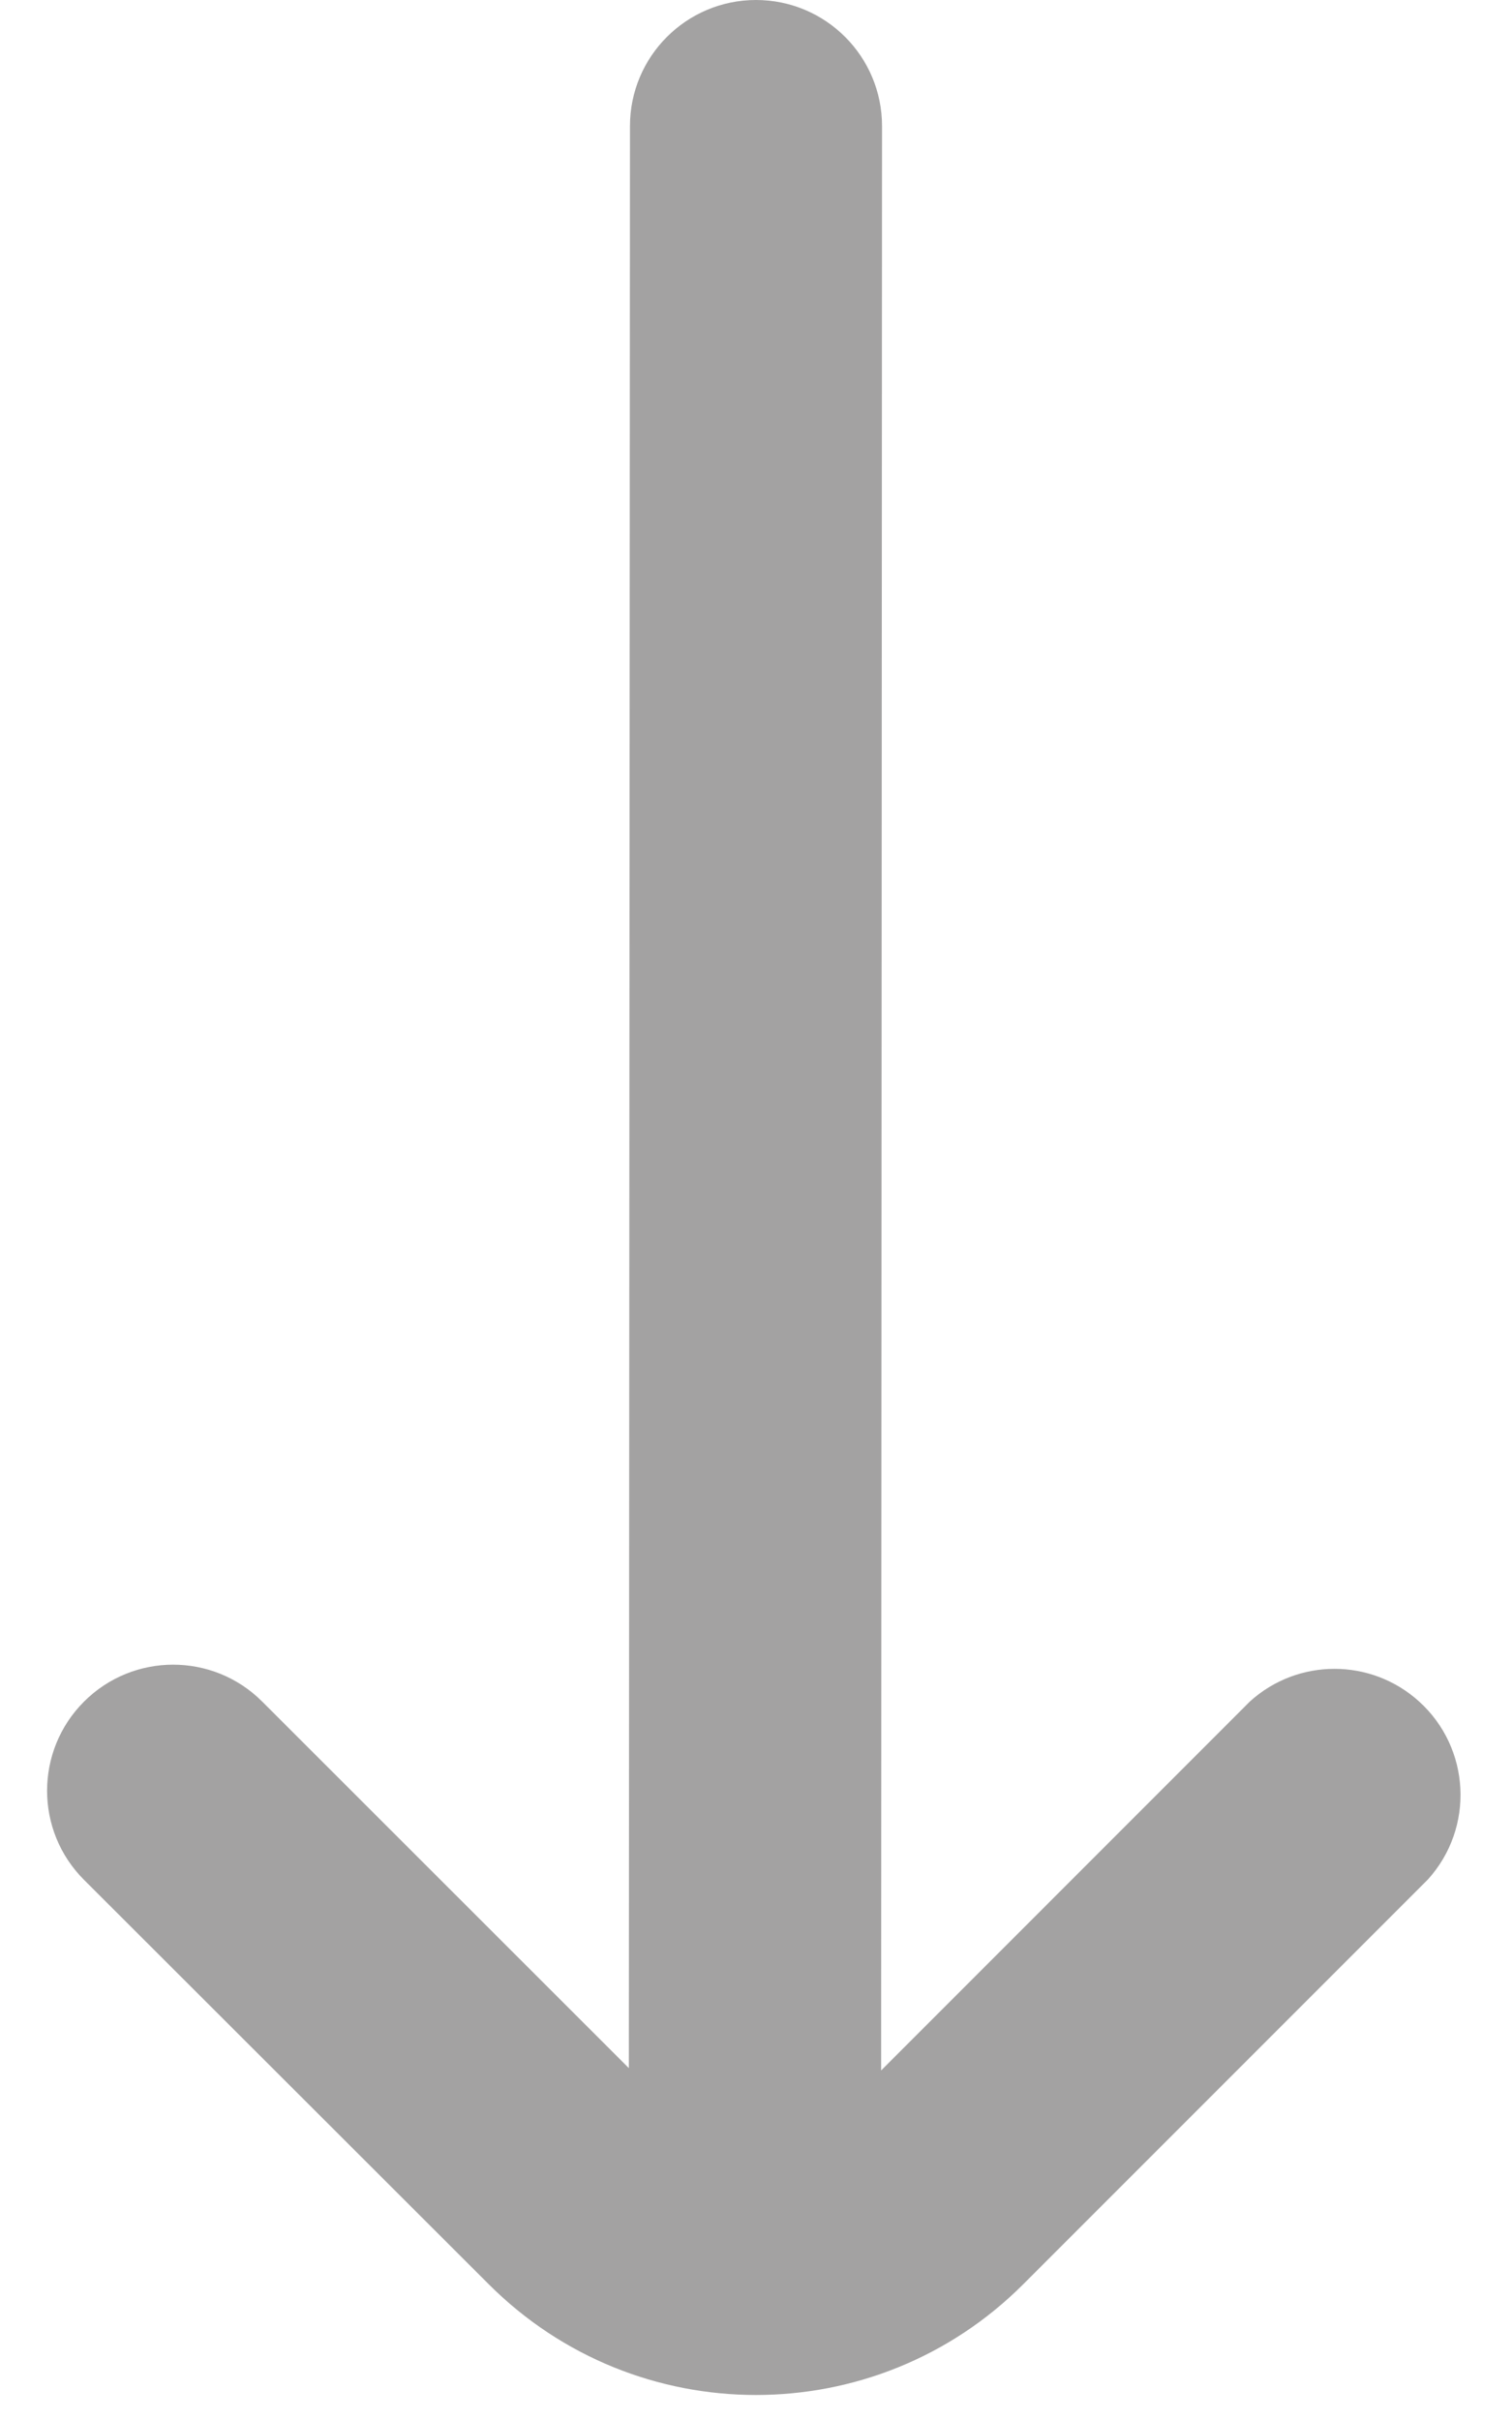 <svg width="20" height="32" viewBox="0 0 20 32" fill="none" xmlns="http://www.w3.org/2000/svg">
<path d="M6.463 30.203C8.415 32.157 11.581 32.158 13.534 30.206C13.535 30.205 13.536 30.204 13.537 30.203L18.888 24.852C19.506 24.169 19.453 23.115 18.77 22.498C18.134 21.923 17.166 21.924 16.532 22.5L11.655 27.378L11.667 1.667C11.667 0.746 10.921 0 10 0C9.08 0 8.333 0.746 8.333 1.667L8.318 27.347L3.468 22.5C2.817 21.849 1.762 21.85 1.111 22.501C0.46 23.152 0.46 24.208 1.112 24.858L6.463 30.203Z" fill="#A3A2A2"/>
</svg>

